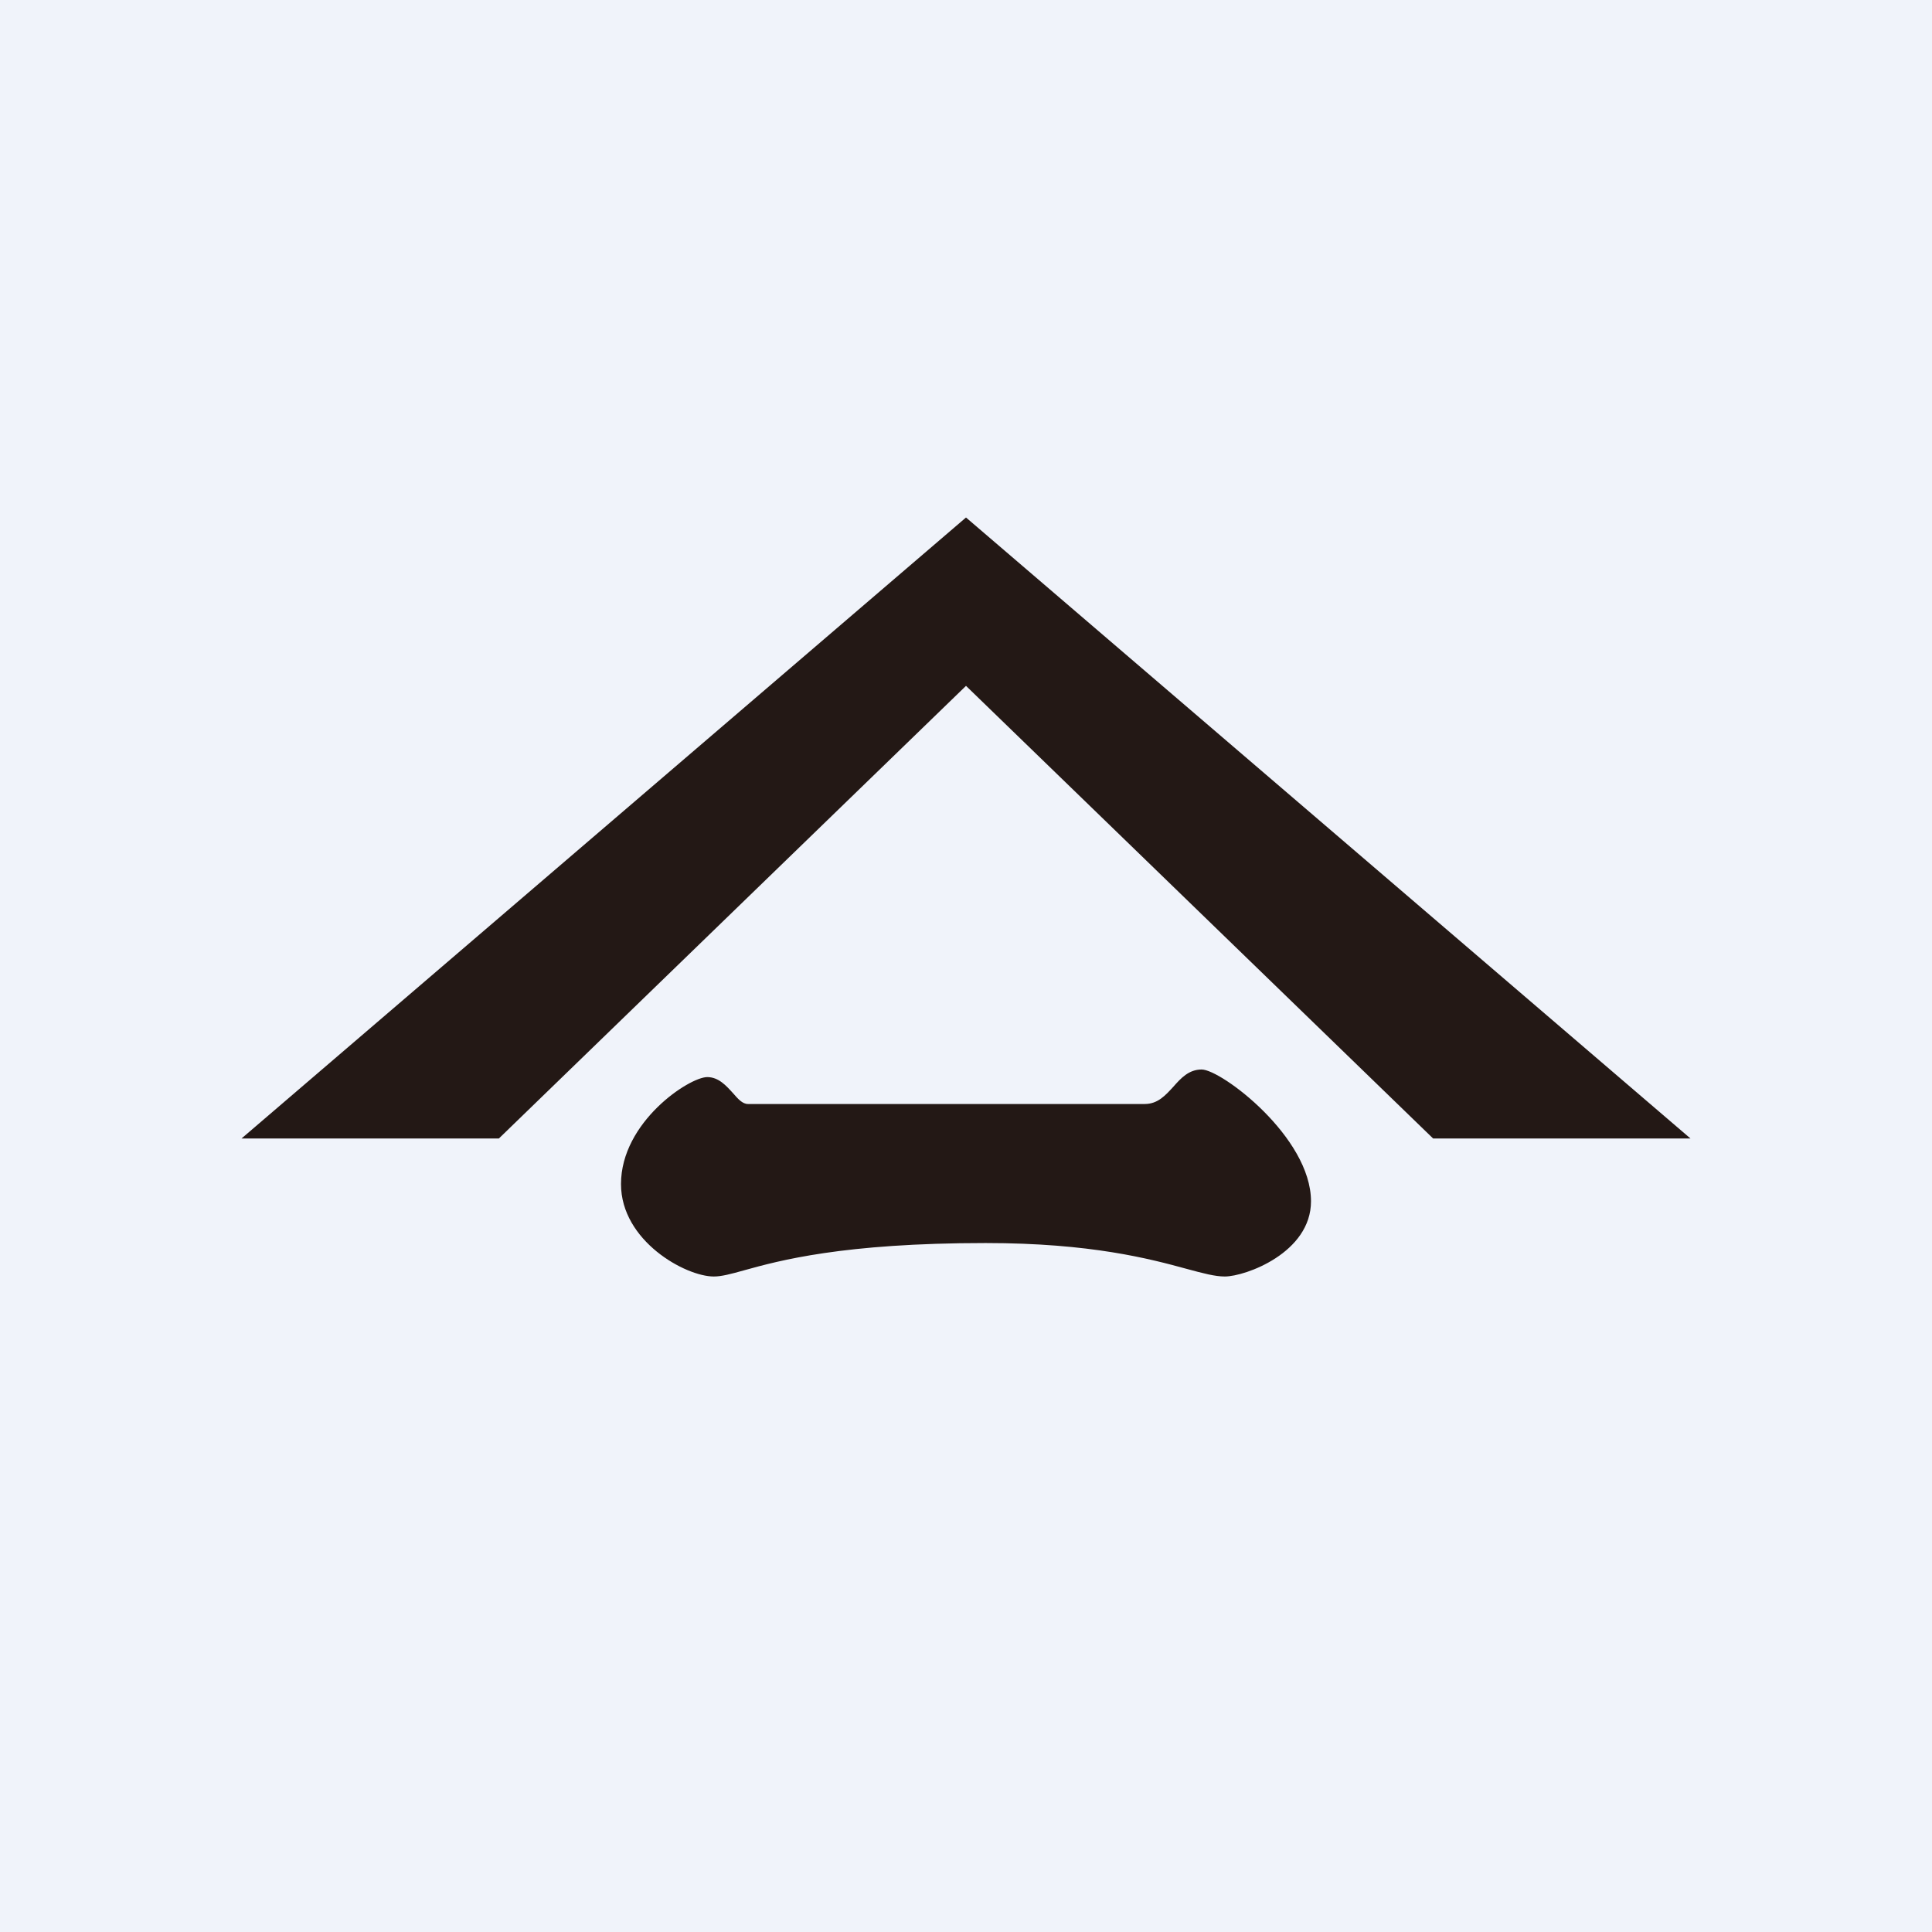 <!-- by TradeStack --><svg width="56" height="56" viewBox="0 0 56 56" xmlns="http://www.w3.org/2000/svg"><path fill="#F0F3FA" d="M0 0h56v56H0z"/><path d="m7 33 21-18 21 18h-7.46L28 19.88 14.46 33H7Zm28.5 4c.6 0 2.5-.69 2.5-2.18 0-1.86-2.6-3.82-3.17-3.82-.37 0-.6.25-.82.5-.23.25-.45.5-.83.5h-11.5c-.16 0-.29-.15-.43-.31-.2-.22-.42-.47-.75-.47-.52 0-2.5 1.3-2.5 3.1 0 1.65 1.87 2.68 2.69 2.68.22 0 .49-.07.88-.18 1.01-.28 2.86-.79 7-.79 3.05 0 4.77.46 5.83.75.48.13.82.22 1.1.22Z" fill="#231815"/></svg>